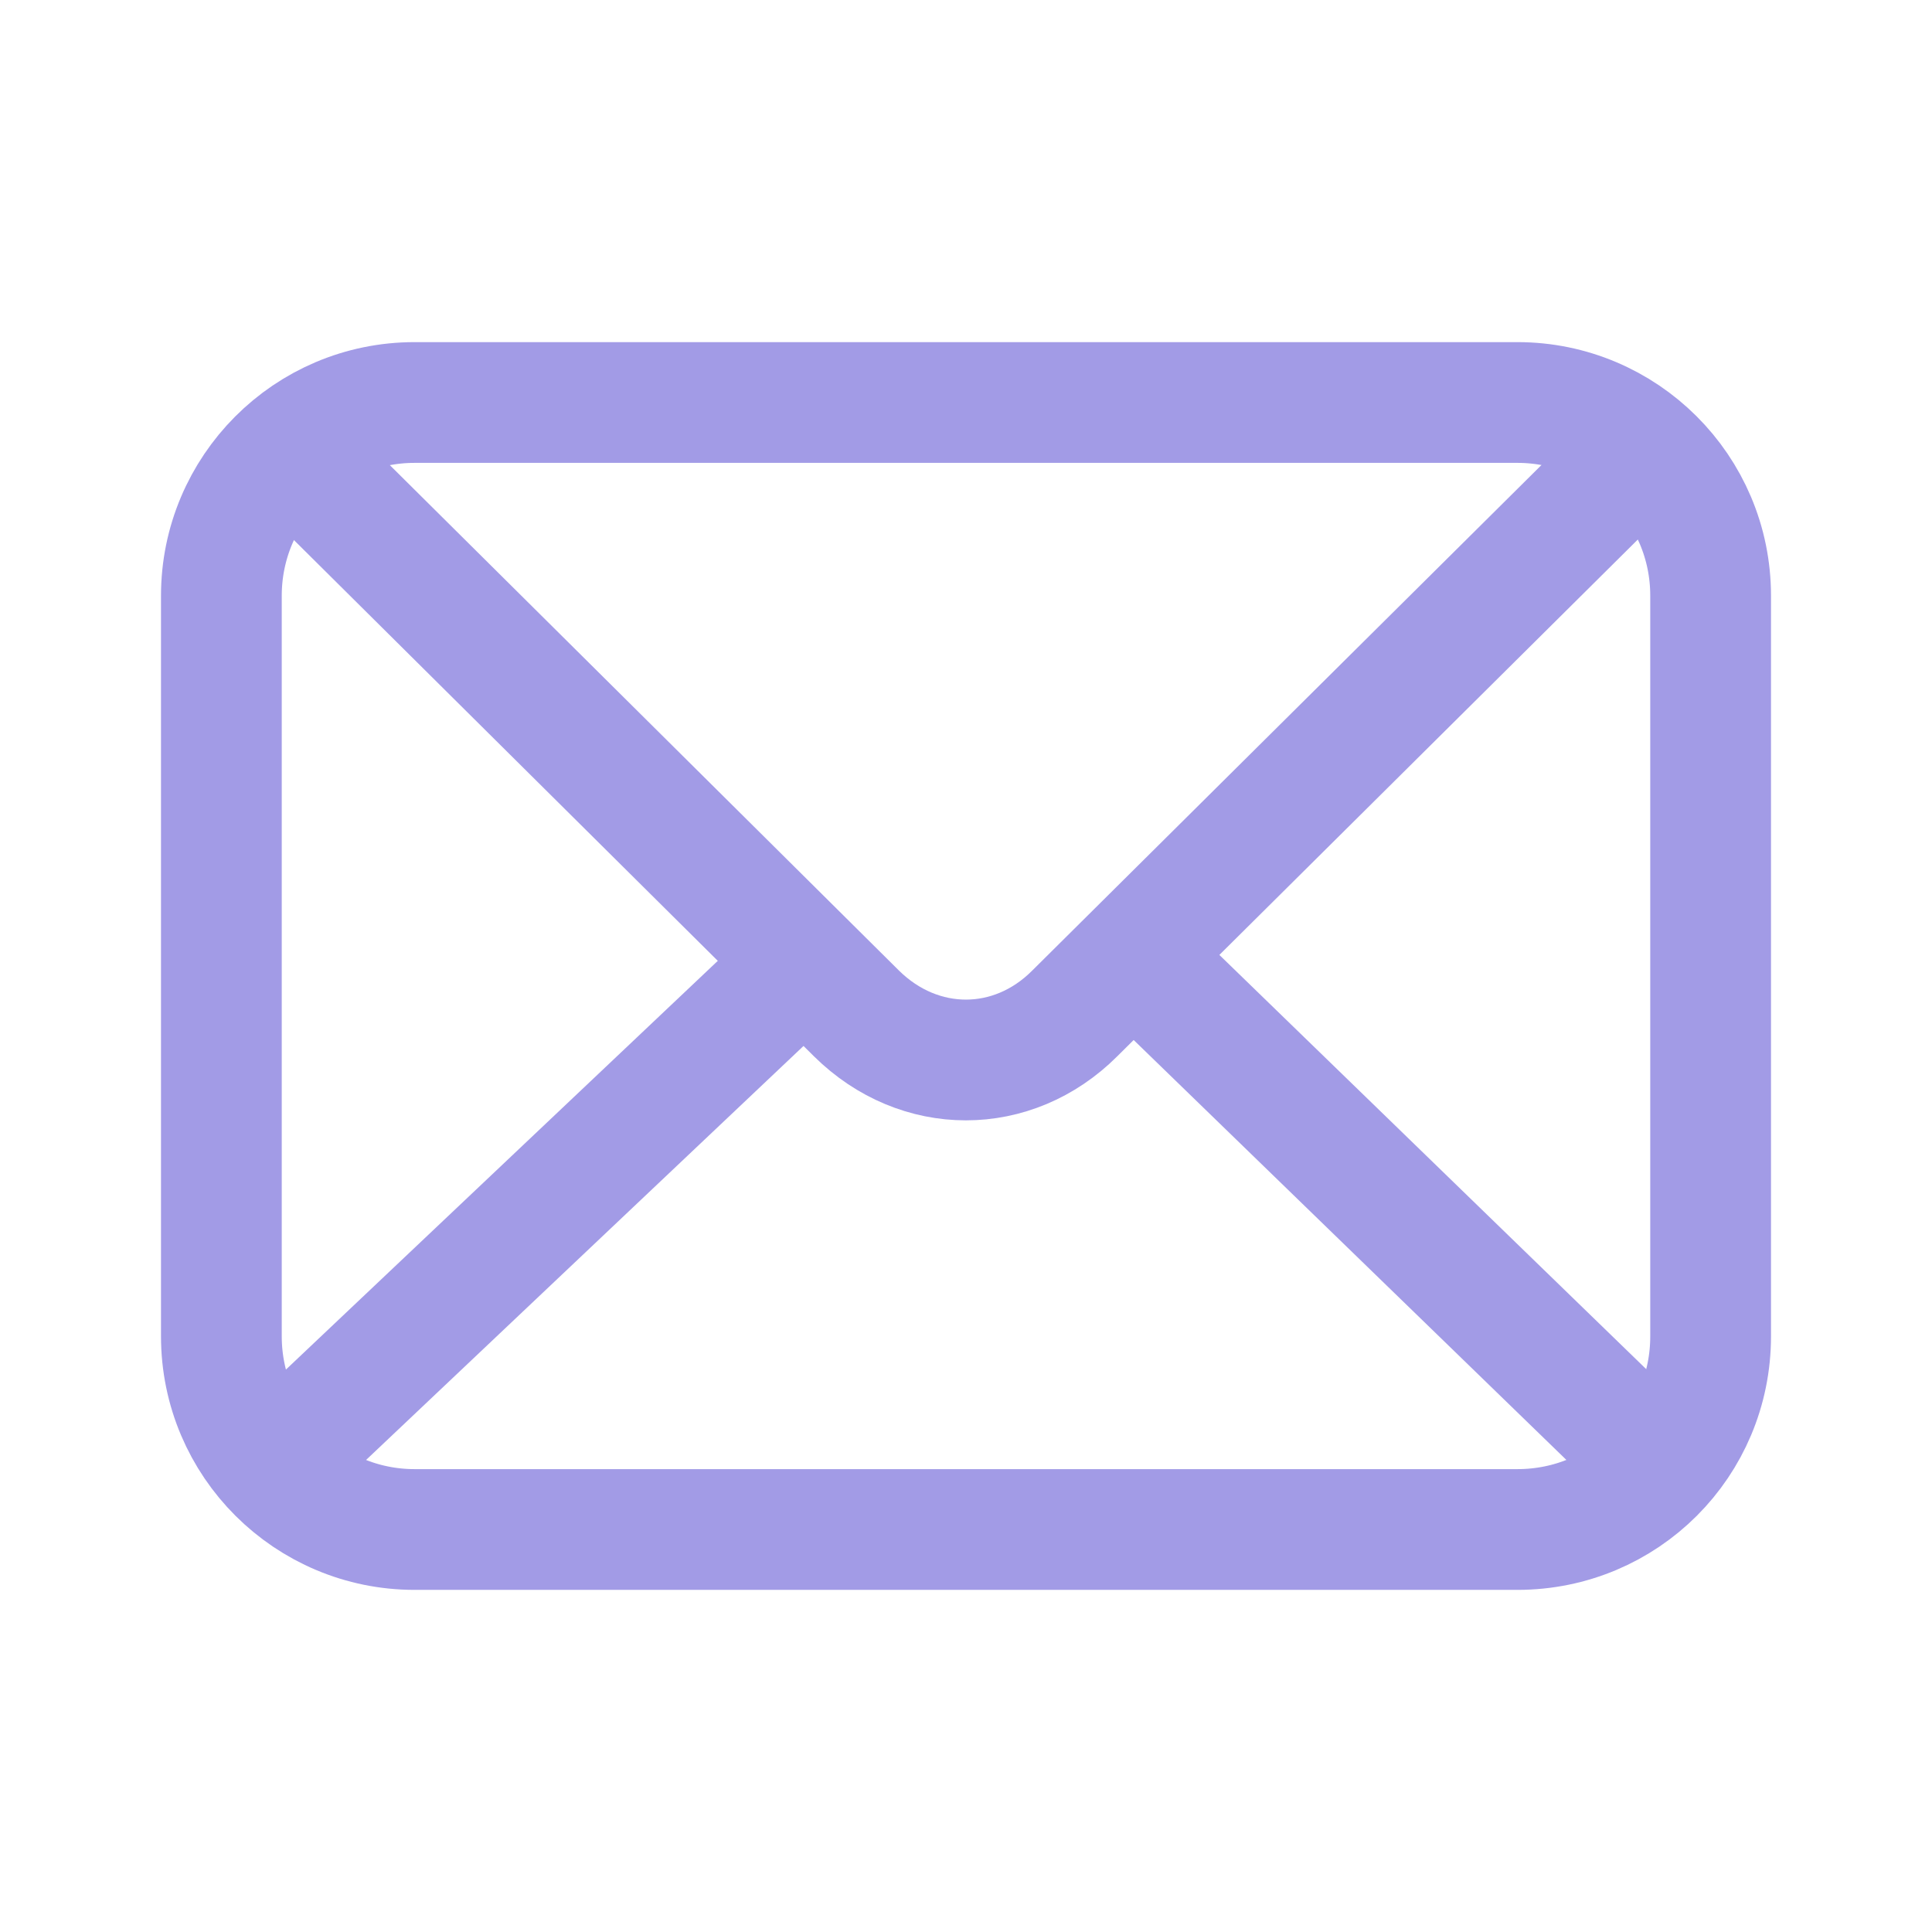<svg width="24" height="24" viewBox="0 0 24 24" fill="none" xmlns="http://www.w3.org/2000/svg">
<path d="M18.85 19H5.15C3.83 19 2.75 17.93 2.75 16.6V7.4C2.75 6.08 3.82 5 5.15 5H18.85C20.17 5 21.25 6.07 21.25 7.4V16.6C21.25 17.93 20.18 19 18.85 19Z" stroke="#A29BE6" stroke-width="1.5" stroke-linecap="round" stroke-linejoin="round"/>
<path d="M20.22 5.77L13.35 12.59C12.58 13.36 11.42 13.36 10.64 12.59L3.77 5.77" stroke="#A29BE6" stroke-width="1.5" stroke-linecap="round" stroke-linejoin="round"/>
<path d="M14.13 11.92L20.22 17.83" stroke="#A29BE6" stroke-width="1.5" stroke-linecap="round" stroke-linejoin="round"/>
<path d="M3.78 17.83L9.94 12" stroke="#A29BE6" stroke-width="1.5" stroke-linecap="round" stroke-linejoin="round"/>
</svg>
